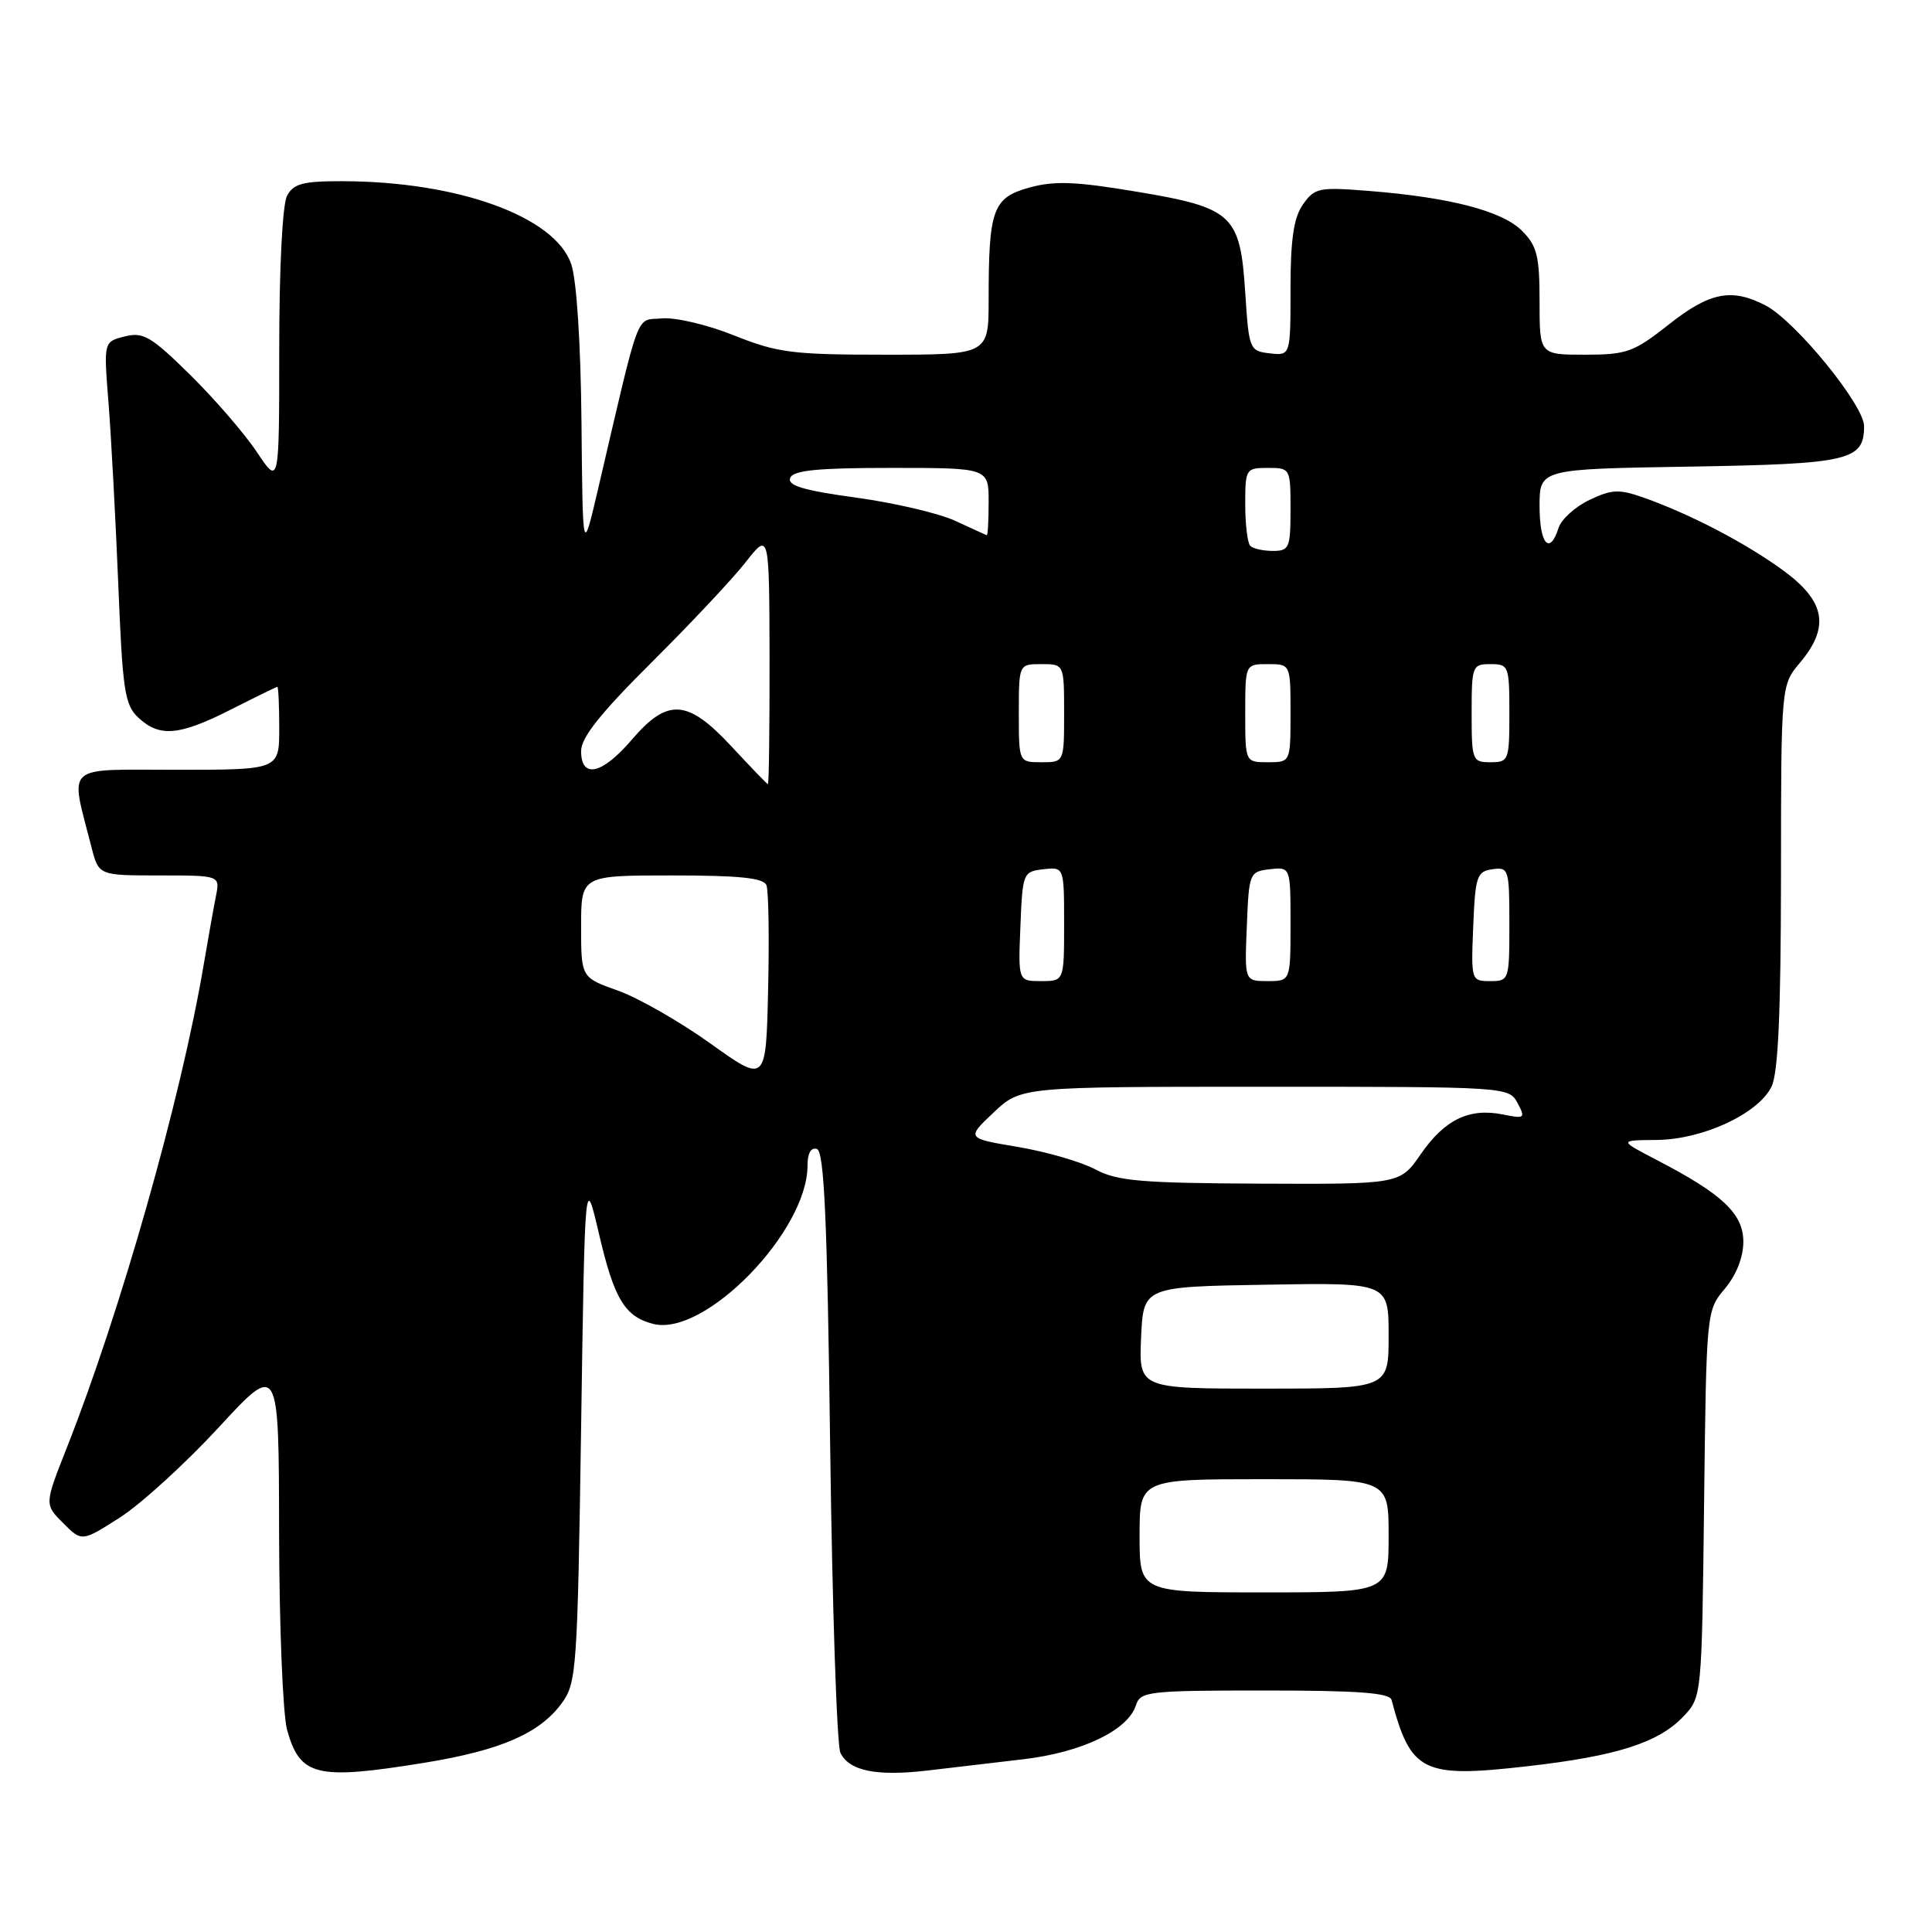 <?xml version="1.0" encoding="UTF-8" standalone="no"?>
<!DOCTYPE svg PUBLIC "-//W3C//DTD SVG 1.1//EN" "http://www.w3.org/Graphics/SVG/1.1/DTD/svg11.dtd" >
<svg xmlns="http://www.w3.org/2000/svg" xmlns:xlink="http://www.w3.org/1999/xlink" version="1.1" viewBox="0 0 256 256">
 <g >
 <path fill="currentColor"
d=" M 56.27 233.57 C 66.34 231.93 71.50 229.69 74.44 225.68 C 76.40 223.00 76.52 221.21 77.00 189.18 C 77.50 155.50 77.50 155.50 79.37 163.50 C 81.38 172.14 82.80 174.48 86.58 175.43 C 93.40 177.14 107.00 163.16 107.00 154.45 C 107.00 152.80 107.46 151.99 108.25 152.25 C 109.21 152.57 109.62 161.70 110.00 191.58 C 110.28 212.99 110.89 231.29 111.36 232.26 C 112.53 234.66 116.12 235.39 122.85 234.61 C 125.96 234.25 131.73 233.57 135.68 233.10 C 143.40 232.18 149.47 229.26 150.52 225.95 C 151.10 224.12 152.15 224.00 167.60 224.00 C 179.93 224.00 184.15 224.31 184.39 225.25 C 186.94 234.84 188.53 235.62 202.35 234.04 C 214.26 232.69 219.79 230.91 223.10 227.40 C 225.49 224.86 225.50 224.70 225.80 199.26 C 226.10 173.76 226.11 173.66 228.55 170.76 C 230.07 168.95 231.00 166.59 231.00 164.54 C 231.00 160.83 228.25 158.23 219.50 153.69 C 214.50 151.09 214.50 151.09 219.54 151.05 C 225.61 150.99 232.96 147.59 234.73 144.00 C 235.62 142.21 235.97 134.27 235.99 116.14 C 236.00 90.79 236.00 90.79 238.50 87.82 C 242.50 83.06 241.87 79.66 236.25 75.56 C 231.23 71.91 223.98 68.13 217.77 65.93 C 214.54 64.79 213.57 64.83 210.60 66.25 C 208.72 67.15 206.88 68.81 206.52 69.94 C 205.35 73.64 204.00 72.11 204.00 67.08 C 204.00 62.15 204.00 62.15 223.85 61.83 C 245.05 61.48 247.00 61.03 247.00 56.47 C 247.00 53.67 237.88 42.51 233.94 40.47 C 229.44 38.14 226.55 38.71 221.12 43.00 C 216.48 46.66 215.55 47.00 210.03 47.00 C 204.00 47.00 204.00 47.00 204.00 39.95 C 204.00 33.90 203.67 32.58 201.66 30.57 C 199.04 27.95 192.11 26.15 181.40 25.30 C 174.76 24.77 174.19 24.89 172.65 27.09 C 171.42 28.85 171.00 31.69 171.00 38.29 C 171.00 47.13 171.00 47.13 168.25 46.82 C 165.57 46.51 165.49 46.32 165.00 38.77 C 164.33 28.41 163.37 27.53 150.50 25.38 C 142.48 24.04 139.68 23.94 136.37 24.86 C 131.56 26.20 131.00 27.74 131.00 39.62 C 131.00 47.00 131.00 47.00 117.33 47.00 C 105.00 47.00 103.03 46.75 97.26 44.44 C 93.72 43.02 89.45 42.02 87.68 42.19 C 84.16 42.53 84.94 40.42 79.20 65.00 C 77.21 73.50 77.21 73.50 77.05 56.00 C 76.95 45.50 76.41 37.10 75.69 35.00 C 73.54 28.68 60.64 24.02 45.29 24.01 C 40.16 24.00 38.89 24.34 38.04 25.93 C 37.43 27.06 37.00 35.45 37.00 46.11 C 37.00 64.34 37.00 64.34 34.05 59.92 C 32.44 57.49 28.46 52.89 25.22 49.69 C 20.02 44.57 18.99 43.96 16.53 44.58 C 13.73 45.28 13.73 45.28 14.38 53.39 C 14.73 57.85 15.31 68.63 15.67 77.35 C 16.24 91.54 16.52 93.41 18.34 95.10 C 21.15 97.72 23.75 97.49 30.61 94.01 C 33.85 92.37 36.61 91.02 36.75 91.01 C 36.89 91.01 37.00 93.47 37.00 96.50 C 37.00 102.00 37.00 102.00 23.42 102.00 C 8.25 102.00 9.27 101.07 12.12 112.25 C 13.08 116.00 13.08 116.00 21.12 116.00 C 29.16 116.00 29.16 116.00 28.61 118.75 C 28.31 120.26 27.57 124.42 26.96 128.00 C 23.98 145.60 15.95 173.89 8.82 191.92 C 5.89 199.34 5.89 199.34 8.37 201.82 C 10.85 204.30 10.85 204.30 15.93 201.05 C 18.72 199.25 24.59 193.90 28.98 189.14 C 36.95 180.50 36.95 180.50 36.98 203.00 C 37.00 215.38 37.48 227.18 38.04 229.22 C 39.76 235.38 41.92 235.90 56.27 233.57 Z  M 151.00 203.50 C 151.00 196.00 151.00 196.00 167.50 196.00 C 184.00 196.00 184.00 196.00 184.00 203.50 C 184.00 211.00 184.00 211.00 167.50 211.00 C 151.00 211.00 151.00 211.00 151.00 203.50 Z  M 151.20 177.25 C 151.50 170.50 151.50 170.50 167.75 170.23 C 184.00 169.95 184.00 169.95 184.00 176.98 C 184.00 184.00 184.00 184.00 167.45 184.00 C 150.91 184.00 150.91 184.00 151.20 177.25 Z  M 145.14 154.95 C 143.29 153.96 138.69 152.62 134.91 151.98 C 128.04 150.83 128.04 150.83 131.66 147.41 C 135.28 144.00 135.28 144.00 167.60 144.00 C 199.65 144.00 199.94 144.02 201.08 146.15 C 202.16 148.18 202.05 148.26 199.11 147.67 C 194.67 146.78 191.43 148.35 188.26 152.93 C 185.50 156.92 185.50 156.92 167.00 156.84 C 151.18 156.77 148.01 156.49 145.14 154.95 Z  M 94.15 138.28 C 90.10 135.38 84.59 132.23 81.90 131.27 C 77.00 129.53 77.00 129.53 77.00 122.77 C 77.00 116.00 77.00 116.00 89.03 116.00 C 97.99 116.00 101.19 116.33 101.56 117.30 C 101.84 118.02 101.94 124.22 101.78 131.08 C 101.50 143.54 101.50 143.54 94.15 138.28 Z  M 135.21 122.75 C 135.49 115.67 135.56 115.49 138.25 115.18 C 141.00 114.87 141.00 114.87 141.00 122.43 C 141.00 130.00 141.00 130.00 137.96 130.00 C 134.91 130.00 134.91 130.00 135.21 122.75 Z  M 165.21 122.75 C 165.49 115.67 165.56 115.49 168.25 115.18 C 171.00 114.87 171.00 114.87 171.00 122.43 C 171.00 130.00 171.00 130.00 167.96 130.00 C 164.91 130.00 164.91 130.00 165.21 122.75 Z  M 195.21 122.75 C 195.48 116.10 195.69 115.47 197.75 115.18 C 199.91 114.87 200.00 115.15 200.00 122.43 C 200.00 129.87 199.96 130.00 197.46 130.00 C 194.94 130.00 194.92 129.93 195.21 122.75 Z  M 96.93 98.91 C 91.10 92.64 88.48 92.46 83.73 98.00 C 79.78 102.62 77.00 103.25 77.00 99.52 C 77.00 97.73 79.57 94.50 86.34 87.77 C 91.47 82.67 97.08 76.70 98.80 74.50 C 101.93 70.50 101.93 70.50 101.97 87.25 C 101.98 96.46 101.89 103.96 101.75 103.91 C 101.61 103.87 99.45 101.62 96.93 98.91 Z  M 135.00 94.50 C 135.00 88.00 135.00 88.00 138.00 88.00 C 141.00 88.00 141.00 88.00 141.00 94.50 C 141.00 101.00 141.00 101.00 138.00 101.00 C 135.00 101.00 135.00 101.00 135.00 94.50 Z  M 165.00 94.50 C 165.00 88.00 165.00 88.00 168.00 88.00 C 171.00 88.00 171.00 88.00 171.00 94.50 C 171.00 101.00 171.00 101.00 168.00 101.00 C 165.00 101.00 165.00 101.00 165.00 94.50 Z  M 195.00 94.50 C 195.00 88.23 195.09 88.00 197.50 88.00 C 199.91 88.00 200.00 88.23 200.00 94.50 C 200.00 100.77 199.91 101.00 197.50 101.00 C 195.09 101.00 195.00 100.77 195.00 94.50 Z  M 165.67 72.33 C 165.30 71.97 165.00 69.49 165.00 66.83 C 165.00 62.13 165.08 62.00 168.00 62.00 C 170.97 62.00 171.00 62.06 171.00 67.50 C 171.00 72.60 170.83 73.00 168.67 73.00 C 167.38 73.00 166.03 72.70 165.67 72.33 Z  M 126.61 69.03 C 124.48 68.03 118.56 66.64 113.46 65.94 C 106.49 64.99 104.32 64.34 104.70 63.34 C 105.09 62.32 108.28 62.00 118.11 62.00 C 131.00 62.00 131.00 62.00 131.00 66.50 C 131.00 68.97 130.89 70.96 130.75 70.92 C 130.61 70.87 128.75 70.02 126.61 69.03 Z "/>
</g>
</svg>
